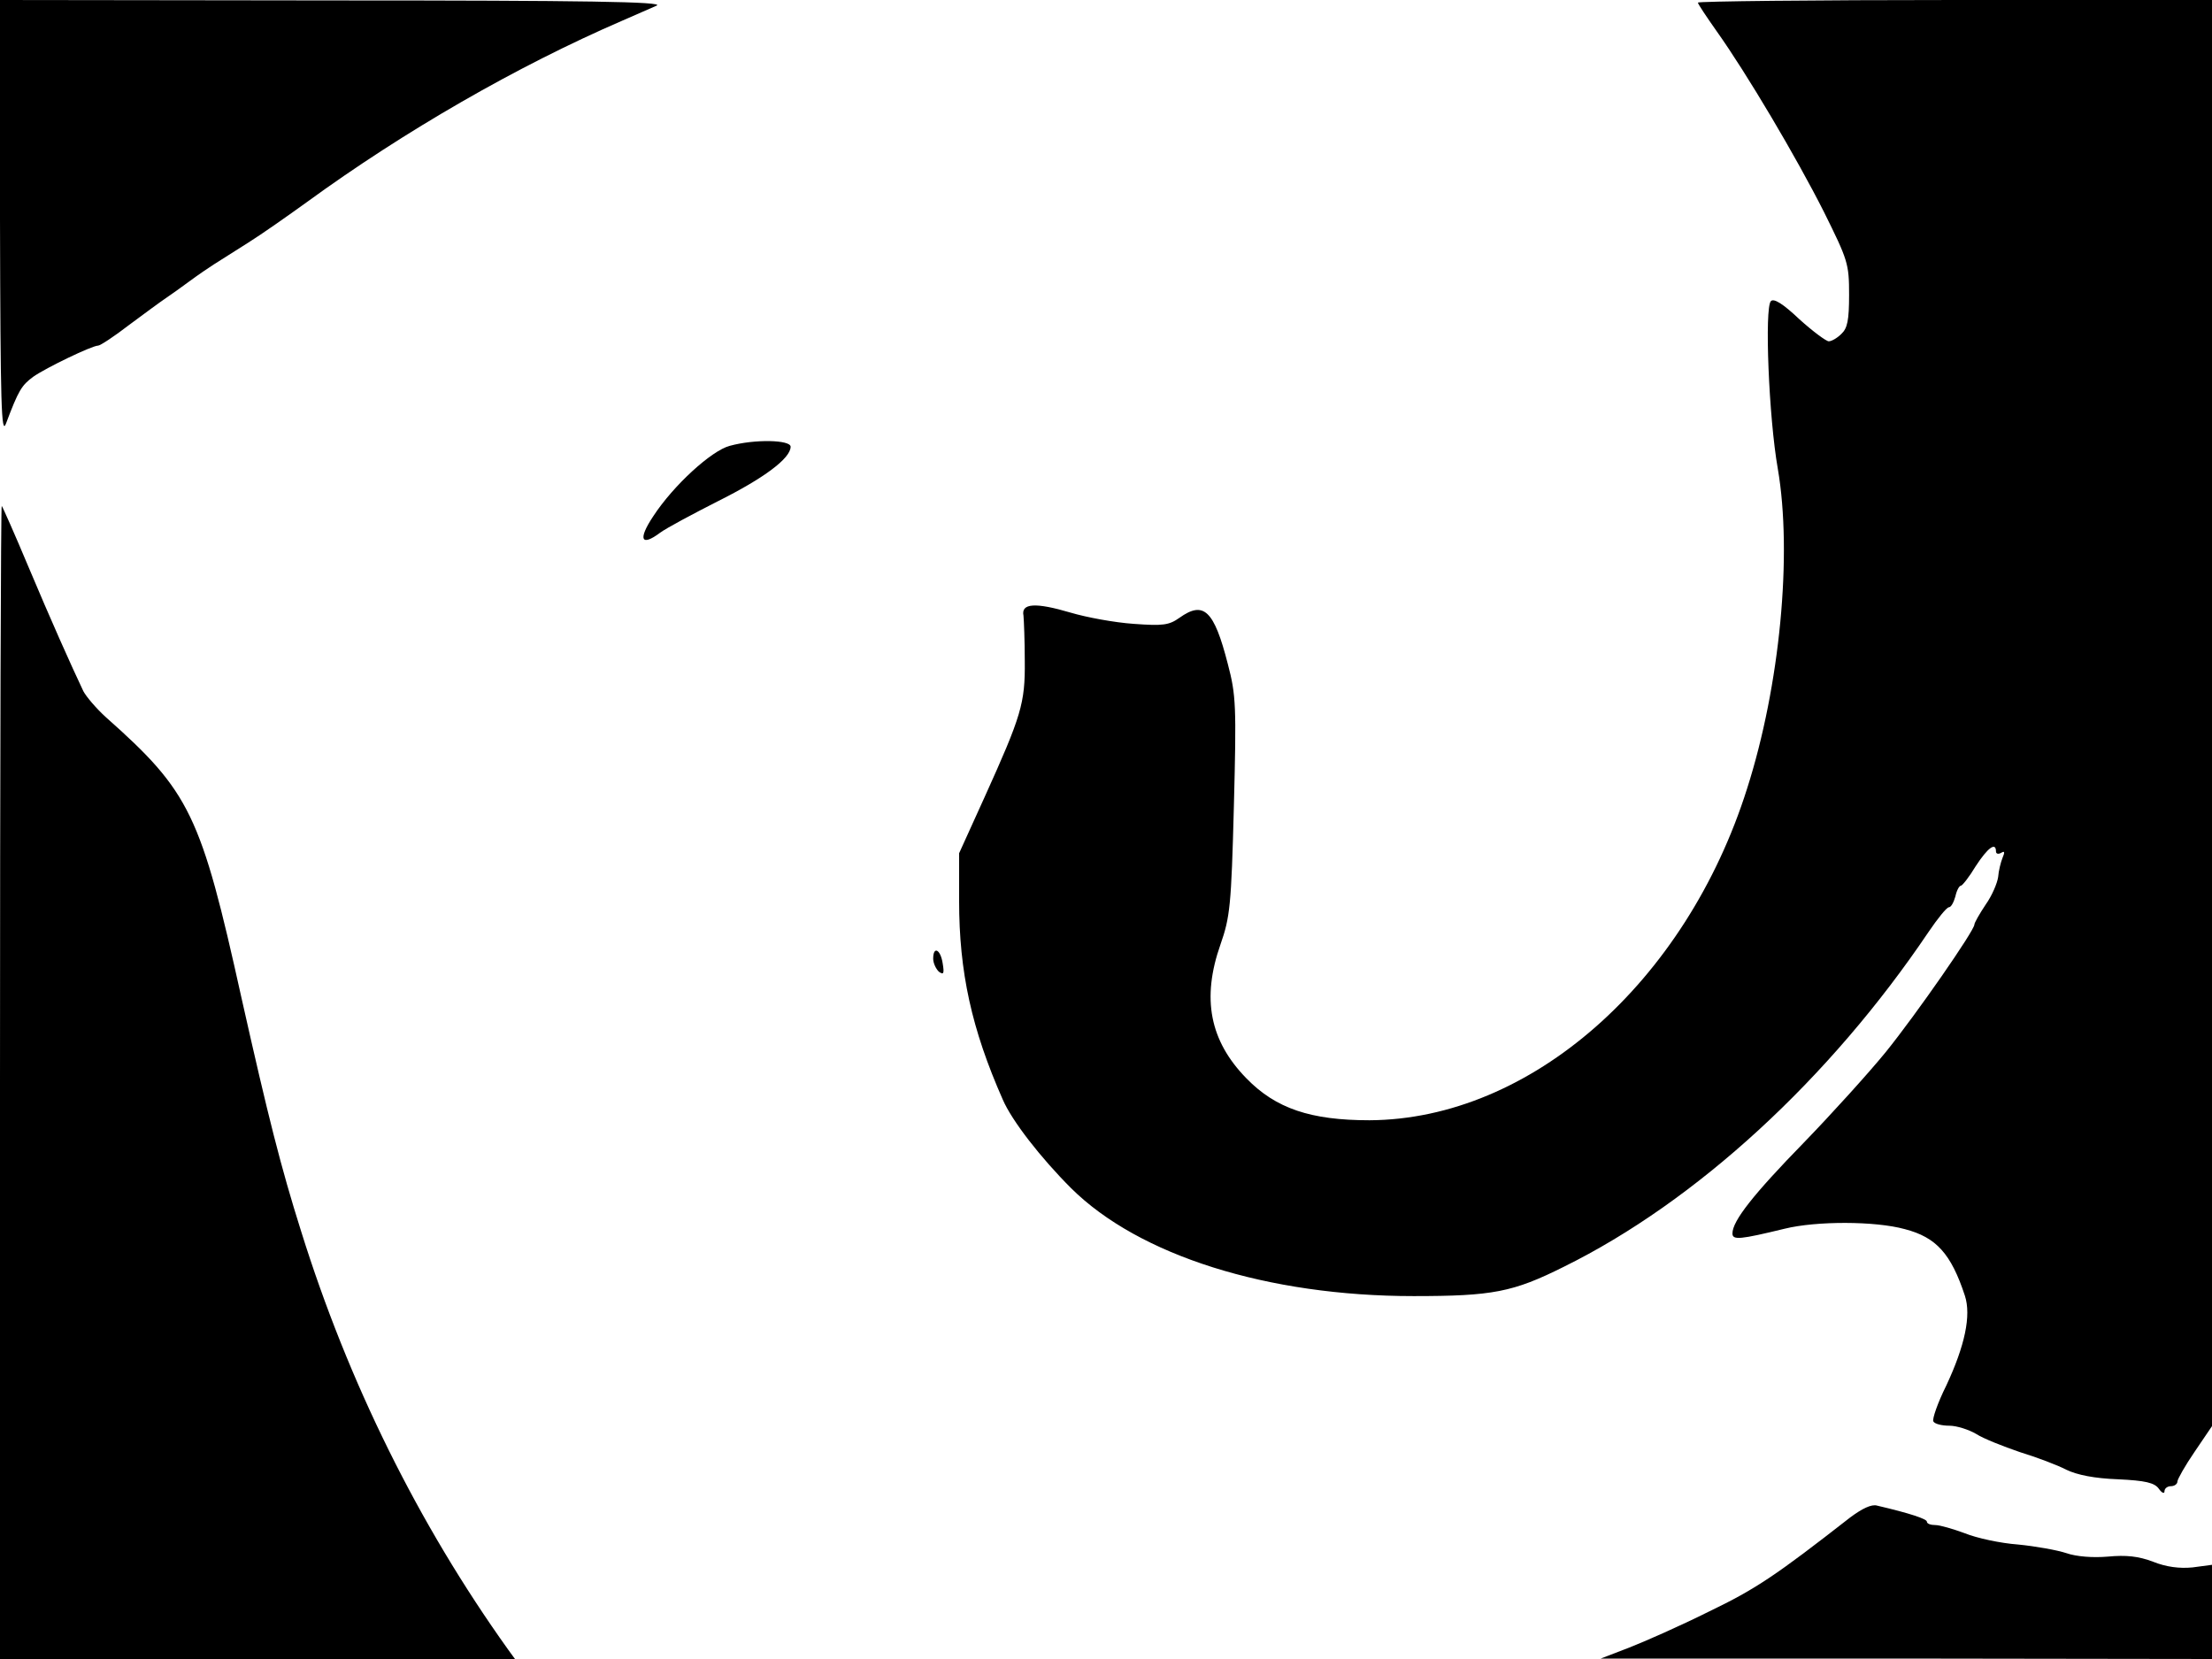 <svg xmlns="http://www.w3.org/2000/svg" width="682.667" height="512" version="1.0" viewBox="0 0 512 384"><path d="M0 50.7C.1 93.9.3 101 1.4 98c2.9-7.7 3.6-8.8 6.3-10.8 3-2.1 13.6-7.2 15-7.2.5 0 3.7-2.1 7.2-4.8 3.5-2.6 7.3-5.4 8.5-6.2s3.7-2.6 5.6-4 4.4-3.1 5.5-3.8 4.6-2.9 7.9-5c3.2-2 9.3-6.3 13.6-9.4 22.5-16.4 48.7-31.5 73-42 3-1.3 6.6-2.9 8-3.5C153.9.4 135.5.1 77.3.1L0 0zM393 .6c0 .3 2 3.3 4.4 6.7 6.9 9.7 18.4 29.1 24.8 41.8 5.5 11.1 5.8 11.9 5.8 19.1 0 6-.4 7.8-1.8 9.1-1 1-2.3 1.7-2.9 1.7s-3.7-2.3-6.8-5.1c-3.8-3.6-5.9-4.9-6.6-4.2-1.5 1.5-.5 26.9 1.6 38.8 3.4 19.8.5 50.2-7.1 74-14.2 45-50.2 76.6-87.4 76.8-13.6 0-21.7-2.7-28.5-9.7-8.5-8.7-10.4-18.5-6-31 2.2-6.3 2.5-8.9 3.1-32 .6-23.2.5-25.7-1.4-32.9-3.2-12.5-5.6-14.7-11.2-10.7-2.4 1.7-3.8 1.9-10.6 1.4-4.4-.3-10.9-1.5-14.6-2.6-8.1-2.4-11.5-2.2-10.9.7.1 1.1.3 5.8.3 10.5.1 9.8-.8 12.7-9.3 31.5l-5.9 13v11c0 16.5 2.9 29.7 10.1 46 2.1 4.9 8.8 13.5 15.8 20.5 15.7 15.6 45.5 25 79.3 25 18.3 0 23-.9 34.8-6.8 30.6-15.1 61.5-43.5 84.4-77.5 2.1-3.1 4.2-5.7 4.7-5.7s1.1-1.1 1.5-2.5c.3-1.4.9-2.5 1.3-2.5.3 0 1.9-2 3.4-4.5 2.8-4.3 4.7-5.7 4.7-3.4 0 .5.5.7 1.2.3.8-.5.9-.2.3 1.2-.4 1-.9 3-1 4.4-.2 1.4-1.4 4.3-2.9 6.4-1.4 2.1-2.6 4.2-2.6 4.6 0 1.4-13.4 20.7-20.5 29.5-4 4.9-12.6 14.4-19 21-11.7 12-16.5 18.1-16.5 21 0 1.6 1.8 1.4 12.1-1.1 7.3-1.8 20.9-1.8 27.8.1 7.3 1.9 10.7 5.7 13.9 15.4 1.5 4.6 0 11.6-4.3 20.8-2 4-3.3 7.8-3 8.3.3.6 2 1 3.7 1s4.5.9 6.2 1.9c1.7 1.1 6.3 2.9 10.1 4.2 3.9 1.2 8.7 3 10.8 4.1 2.5 1.2 6.5 2 11.9 2.2 6.4.3 8.5.8 9.5 2.2.7 1 1.3 1.2 1.3.6 0-.7.7-1.2 1.5-1.2s1.5-.5 1.5-1.1c0-.5 1.8-3.7 4-6.9l4-5.9V0h-59.5c-32.7 0-59.5.3-59.5.6M168.9 103.2c-4.2 1.1-13 9.1-17.7 16.3-3.6 5.4-2.8 7.1 1.6 3.8 1.5-1.1 7.5-4.3 13.4-7.3 10.6-5.3 16.8-9.9 16.8-12.6 0-1.6-8.3-1.8-14.1-.2M0 250.3V384h119.2l-1.6-2.2c-20.8-29.1-37-61.9-47.9-96.8-4.7-14.9-7.6-26.4-13.8-54-9.4-42.5-11.9-47.7-31.4-65-2.2-2-4.5-4.7-5.2-6-2.8-5.9-7.5-16.4-12.8-29-3.1-7.4-5.9-13.7-6.1-13.9S0 176.8 0 250.3m216-28.4c0 1 .6 2.3 1.3 3 1.1.8 1.3.5.9-1.9-.5-3.3-2.2-4.1-2.2-1.1m212.3 129.3c-17.3 13.5-21.9 16.6-32.7 21.8-6.6 3.3-15 7-18.6 8.4l-6.5 2.5h70.8l70.7.1v-21.8l-4.5.6c-3 .3-6.1-.1-9.1-1.3-3.4-1.3-6.3-1.6-10.5-1.2-3.5.3-7.3 0-9.6-.8-2.1-.7-7.1-1.6-11.2-2-4.1-.3-9.6-1.5-12.3-2.6-2.7-1-5.8-1.9-6.8-1.9-1.1 0-2-.3-2-.8 0-.6-3.8-1.9-11.5-3.7-1.3-.4-3.5.7-6.2 2.7"/></svg>